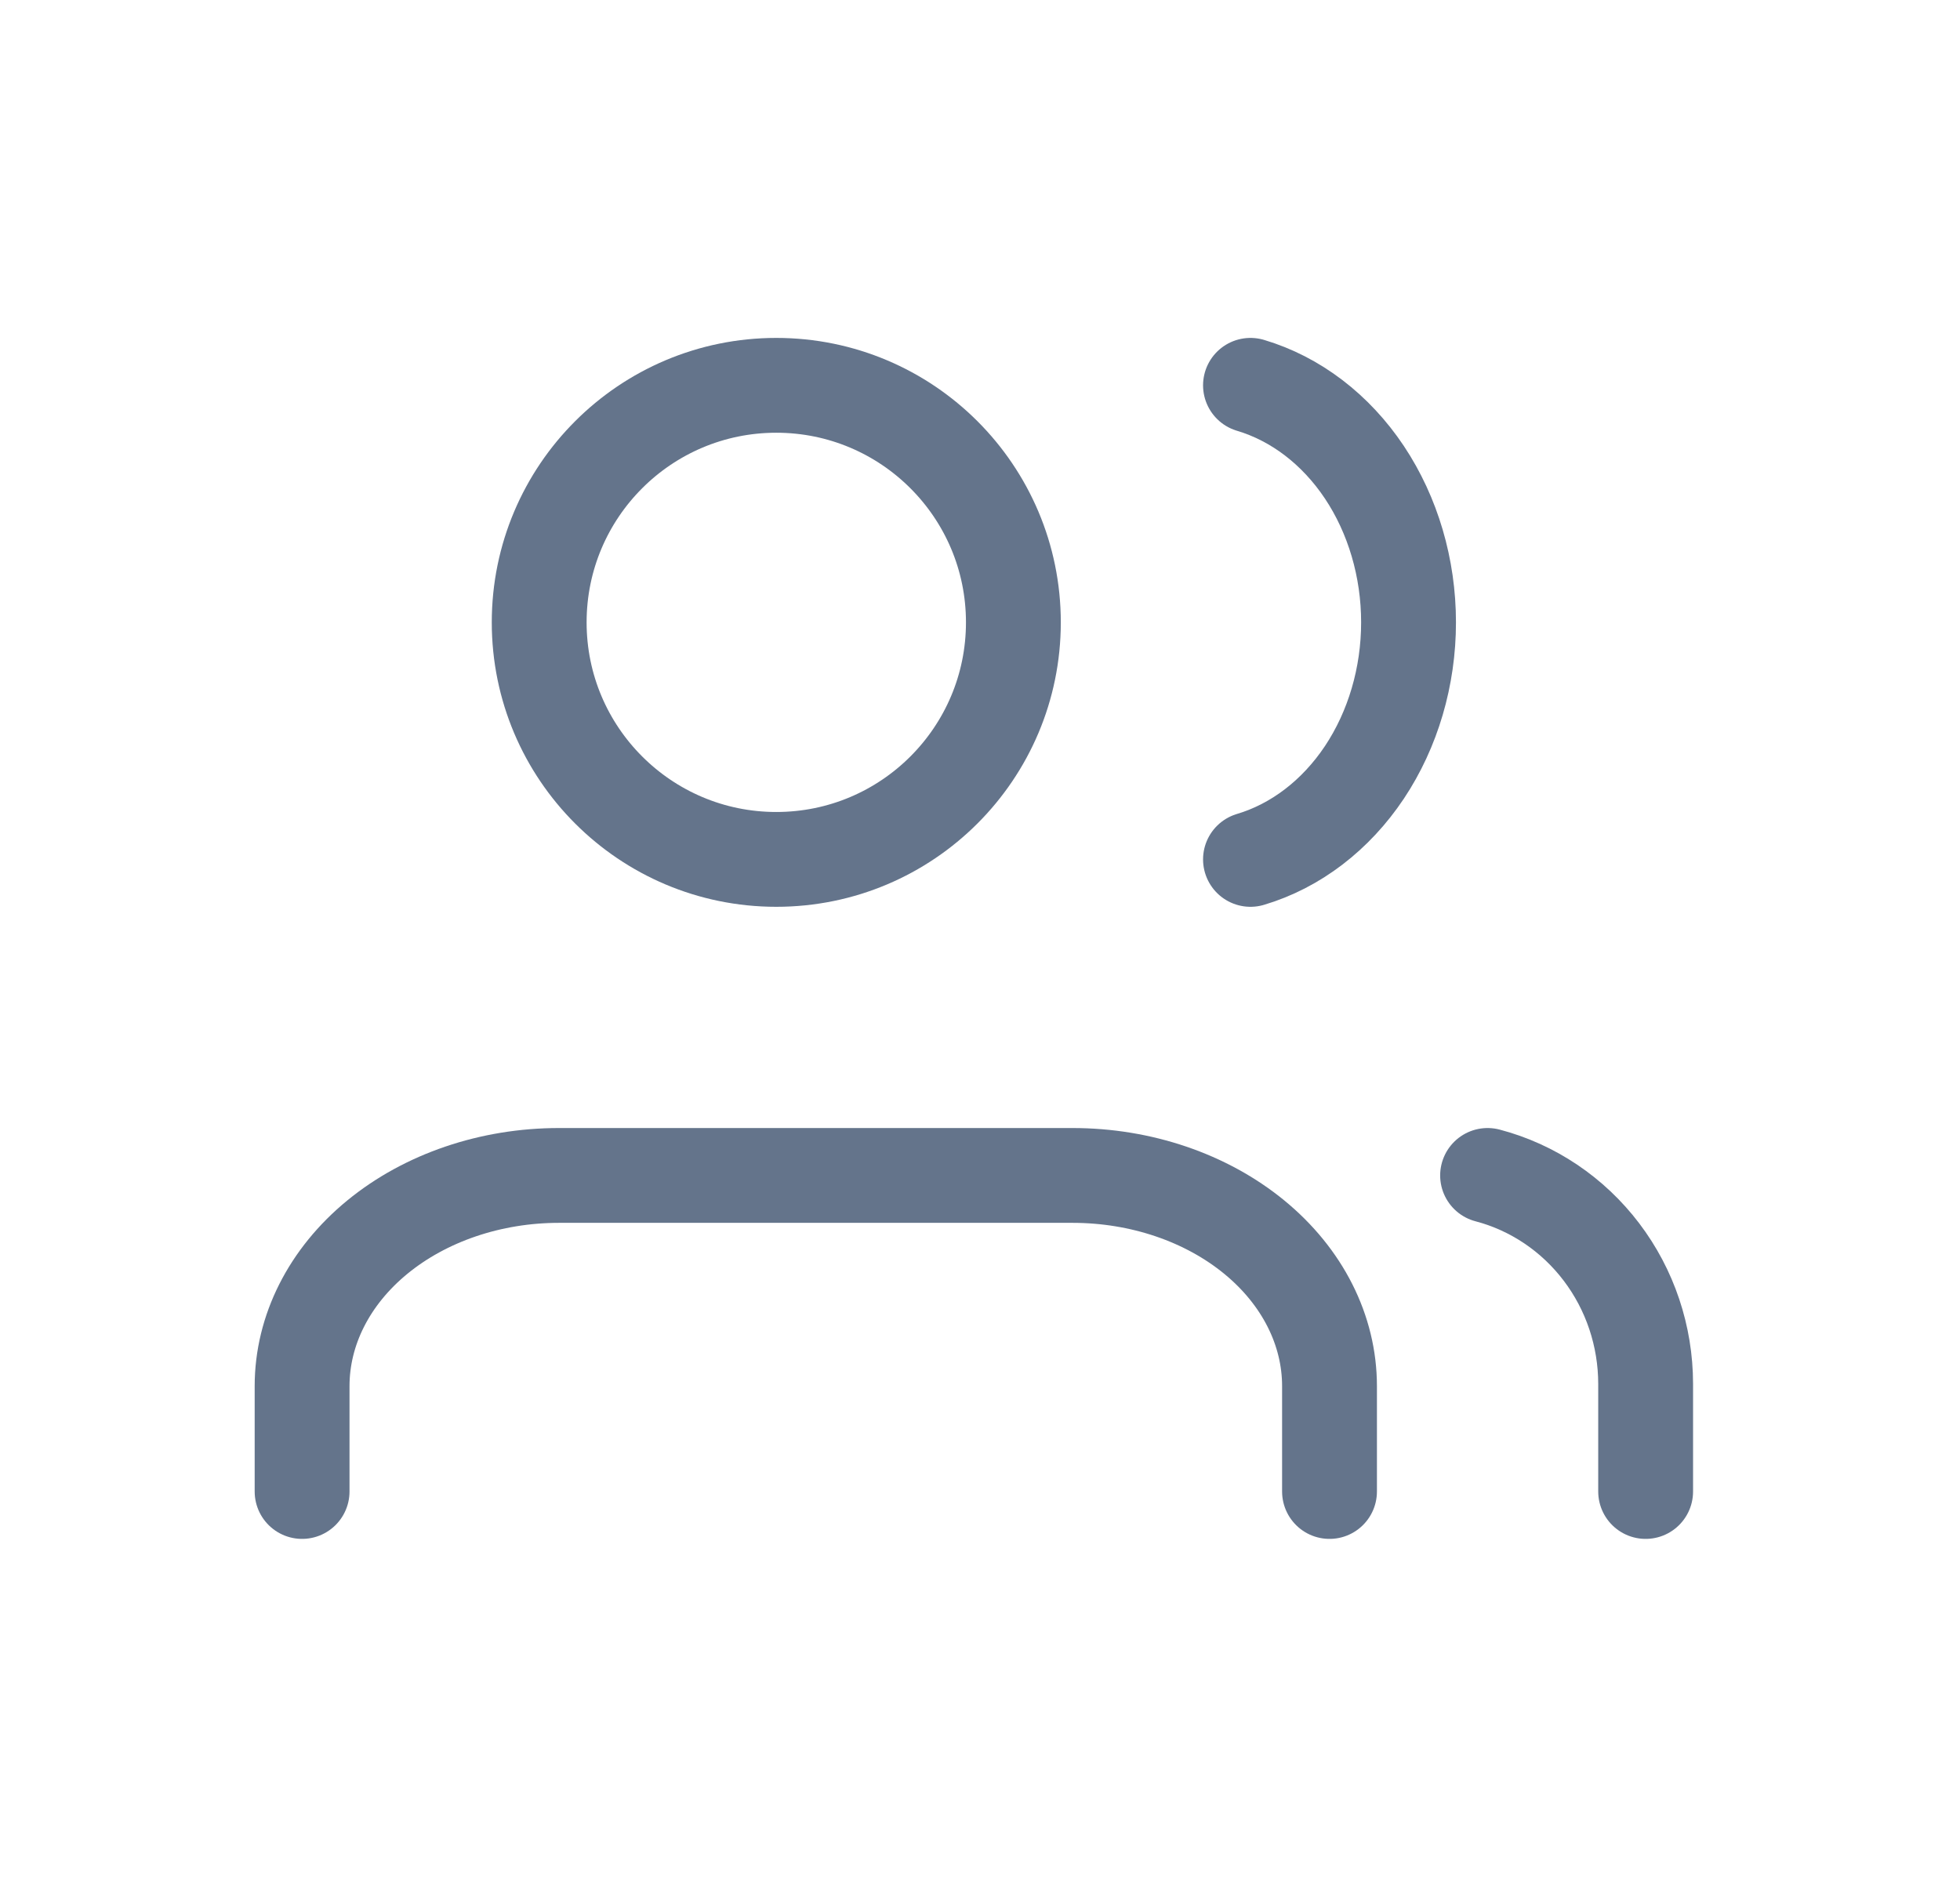 <svg width="31" height="30" viewBox="0 0 31 30" fill="none" xmlns="http://www.w3.org/2000/svg">
<path d="M21.028 23.596V21.929C21.028 21.045 20.6 20.197 19.838 19.572C19.076 18.947 18.043 18.596 16.965 18.596H8.84C7.763 18.596 6.73 18.947 5.968 19.572C5.206 20.197 4.778 21.045 4.778 21.929V23.596" stroke="#64748B" stroke-width="1.5" stroke-linecap="round" stroke-linejoin="round"/>
<path d="M12.278 13.596C14.349 13.596 16.028 11.917 16.028 9.846C16.028 7.775 14.349 6.096 12.278 6.096C10.207 6.096 8.528 7.775 8.528 9.846C8.528 11.917 10.207 13.596 12.278 13.596Z" stroke="#64748B" stroke-width="1.5" stroke-linecap="round" stroke-linejoin="round"/>
<path d="M26.028 23.596V21.892C26.027 21.137 25.782 20.404 25.329 19.807C24.877 19.211 24.243 18.784 23.528 18.596" stroke="#64748B" stroke-width="1.5" stroke-linecap="round" stroke-linejoin="round"/>
<path d="M19.778 6.096C20.493 6.309 21.127 6.793 21.58 7.472C22.032 8.151 22.278 8.986 22.278 9.846C22.278 10.705 22.032 11.54 21.58 12.219C21.127 12.898 20.493 13.383 19.778 13.596" stroke="#64748B" stroke-width="1.5" stroke-linecap="round" stroke-linejoin="round"/>
</svg>

